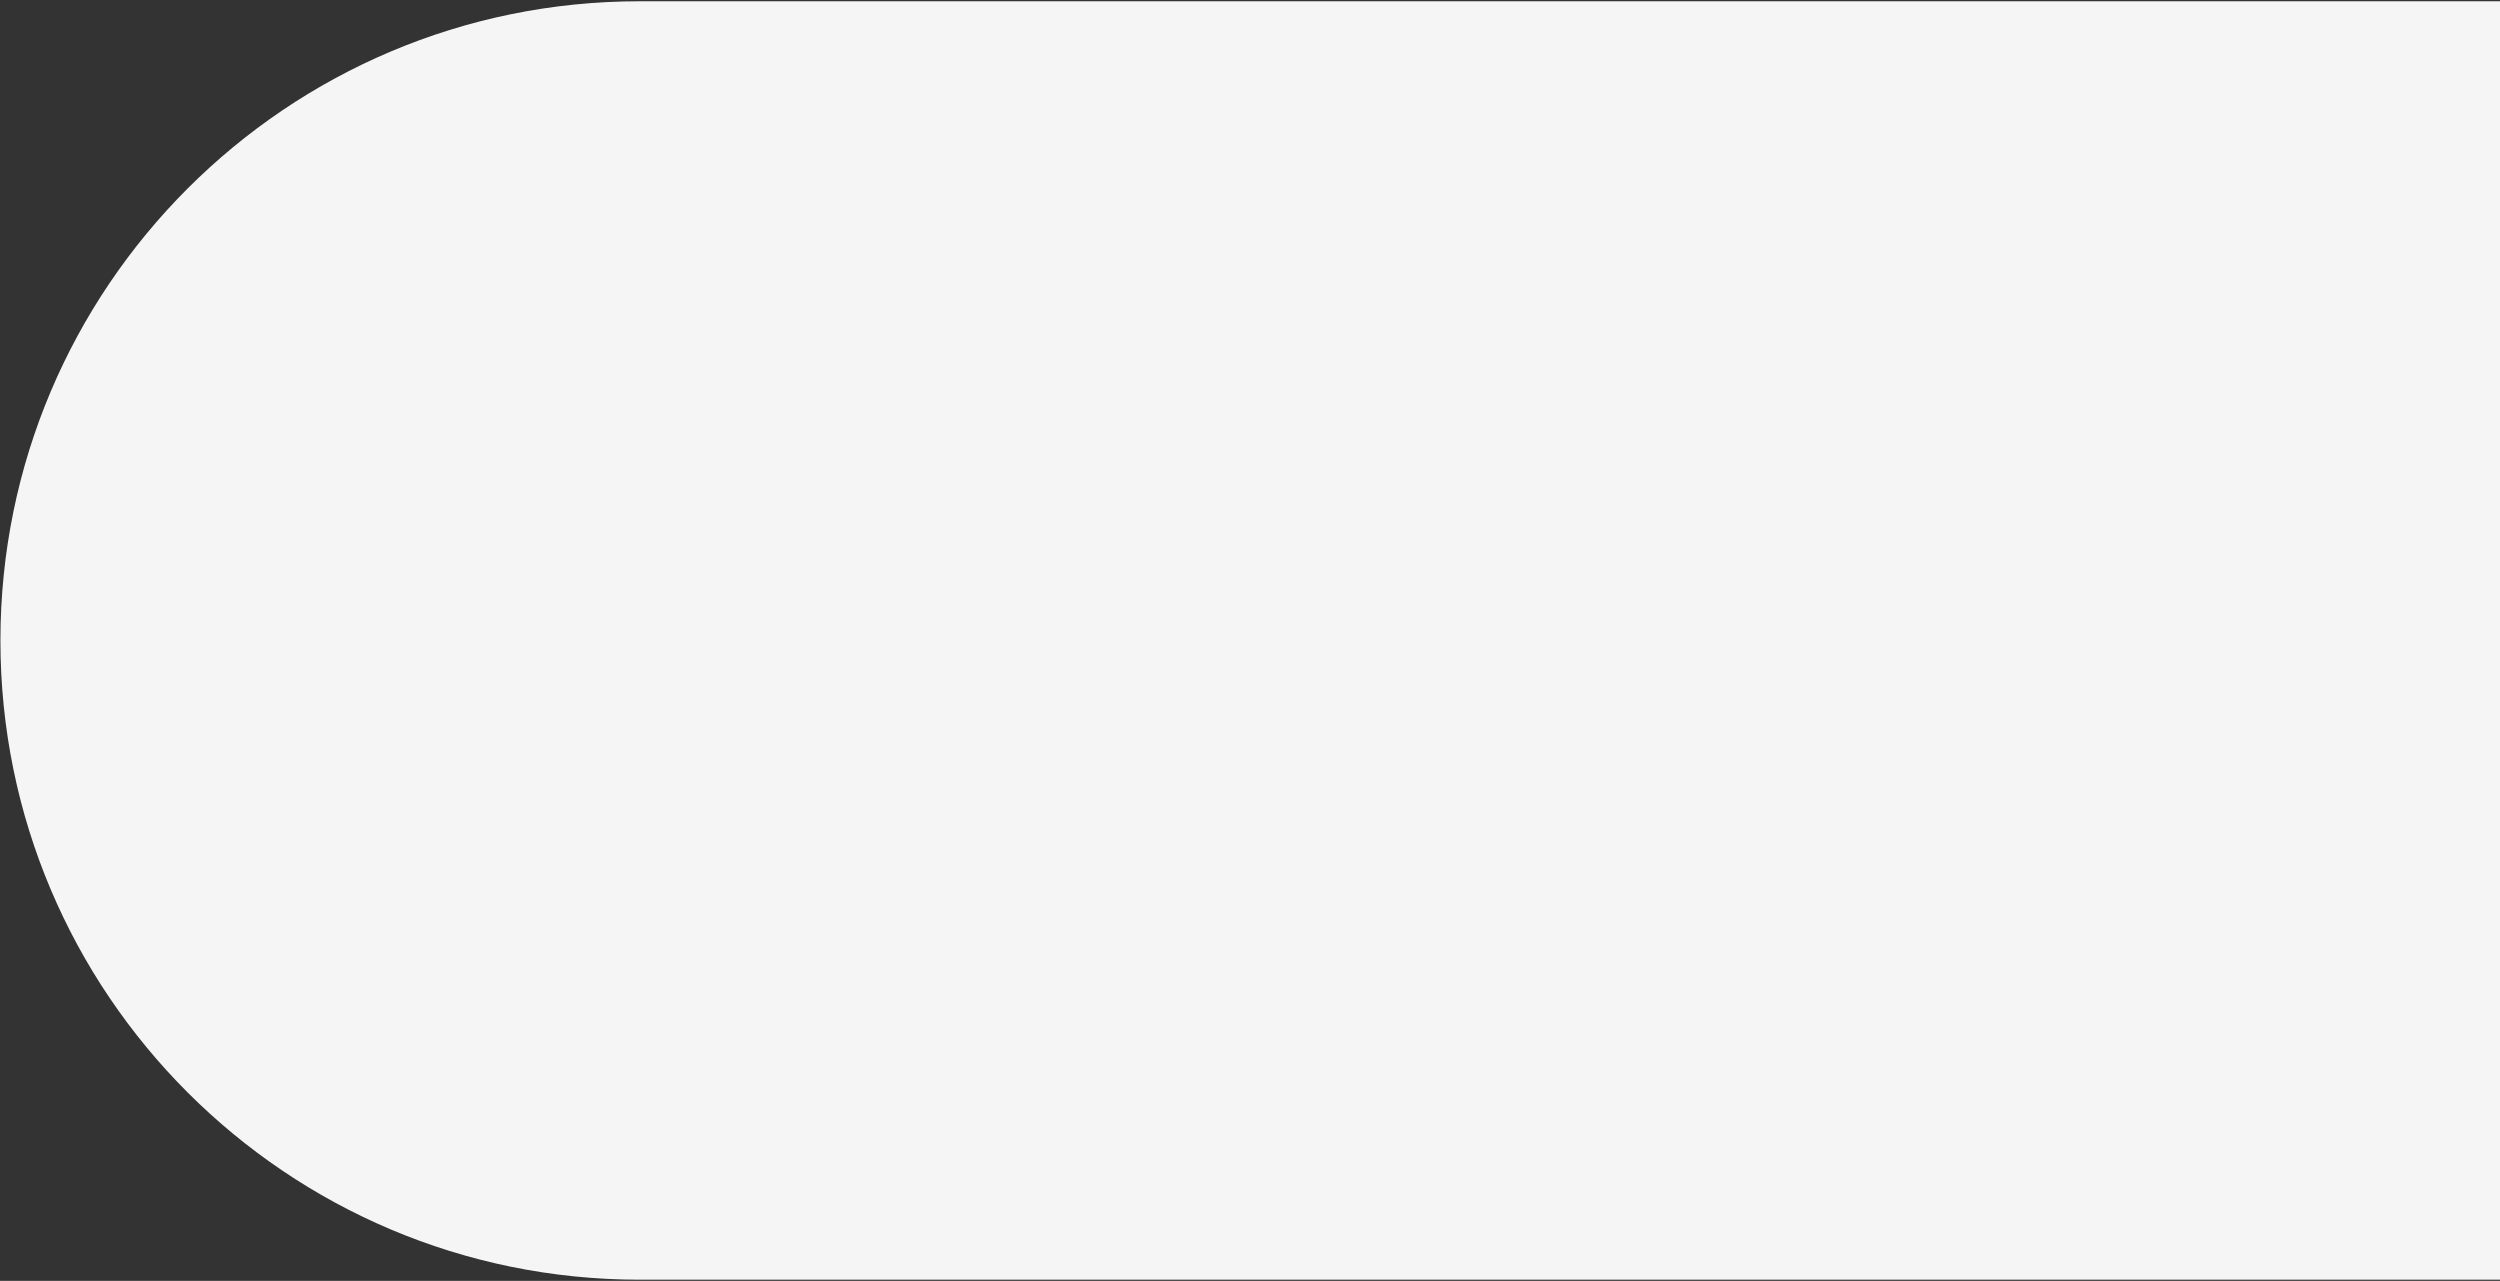 <svg width="1499" height="768" viewBox="0 0 1499 768" fill="none" xmlns="http://www.w3.org/2000/svg">
<rect x="0" y="0" width="1499" height="768" fill="#333333" stroke="none"/>
<path d="M383.526 767.305C171.85 767.305 0.252 595.707 0.252 384.031C0.252 172.354 171.85 0.757 383.526 0.757L1526.71 0.757L1526.71 767.304L383.526 767.305Z" fill="#F5F5F5"/>
</svg>
